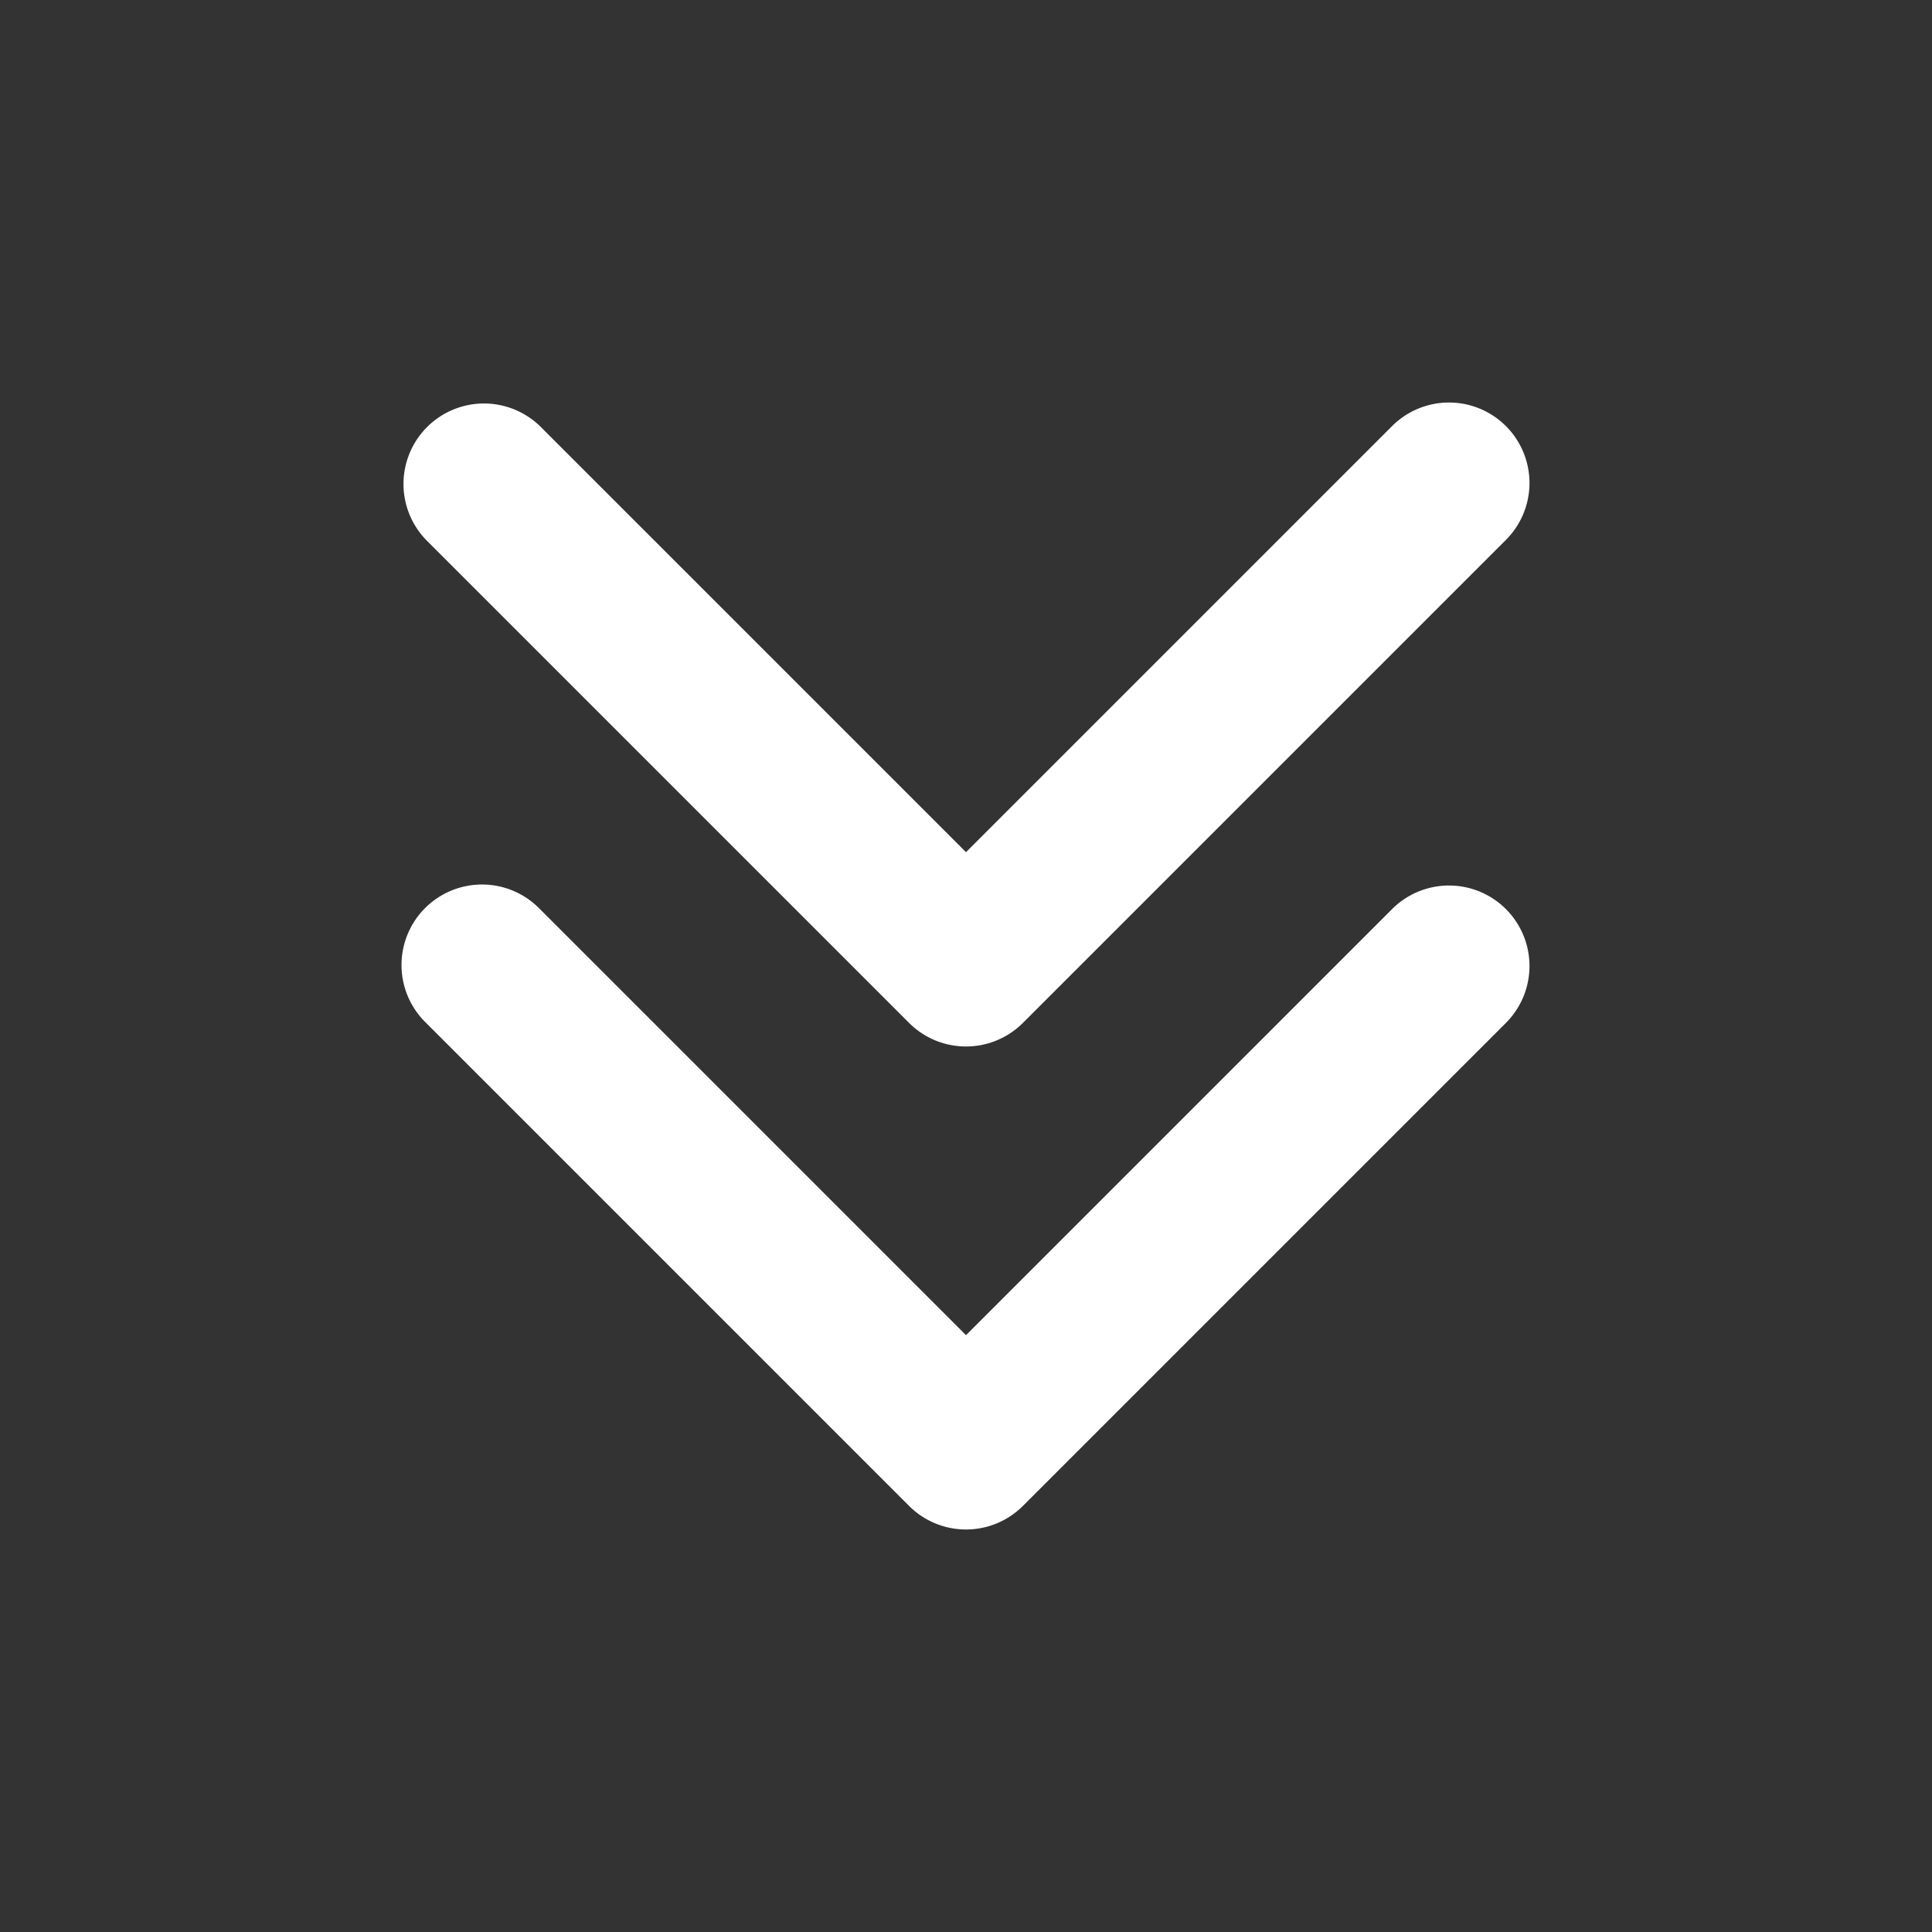 <?xml version="1.0" encoding="utf-8"?>
<svg fill="#FFFFFF" viewBox="0 0 24 24" xmlns="http://www.w3.org/2000/svg">
<rect x="0" y="0" width="24" height="24" fill="#333333" stroke="none"/>
<path _ngcontent-ng-c1909134112="" clip-rule="evenodd" d="M18.707 5.293a1 1 0 0 1 0 1.414l-6 6a1 1 0 0 1-1.414 0l-6-6a1 1 0 0 1 1.414-1.414L12 10.586l5.293-5.293a1 1 0 0 1 1.414 0Z" fill-rule="evenodd" style="color: inherit"/>
<path _ngcontent-ng-c1909134112="" clip-rule="evenodd" d="M18.707 11.293a1 1 0 0 1 0 1.414l-6 6a1 1 0 0 1-1.414 0l-6-6a1 1 0 1 1 1.414-1.414L12 16.586l5.293-5.293a1 1 0 0 1 1.414 0Z" fill-rule="evenodd" style="color: inherit"/>
</svg>